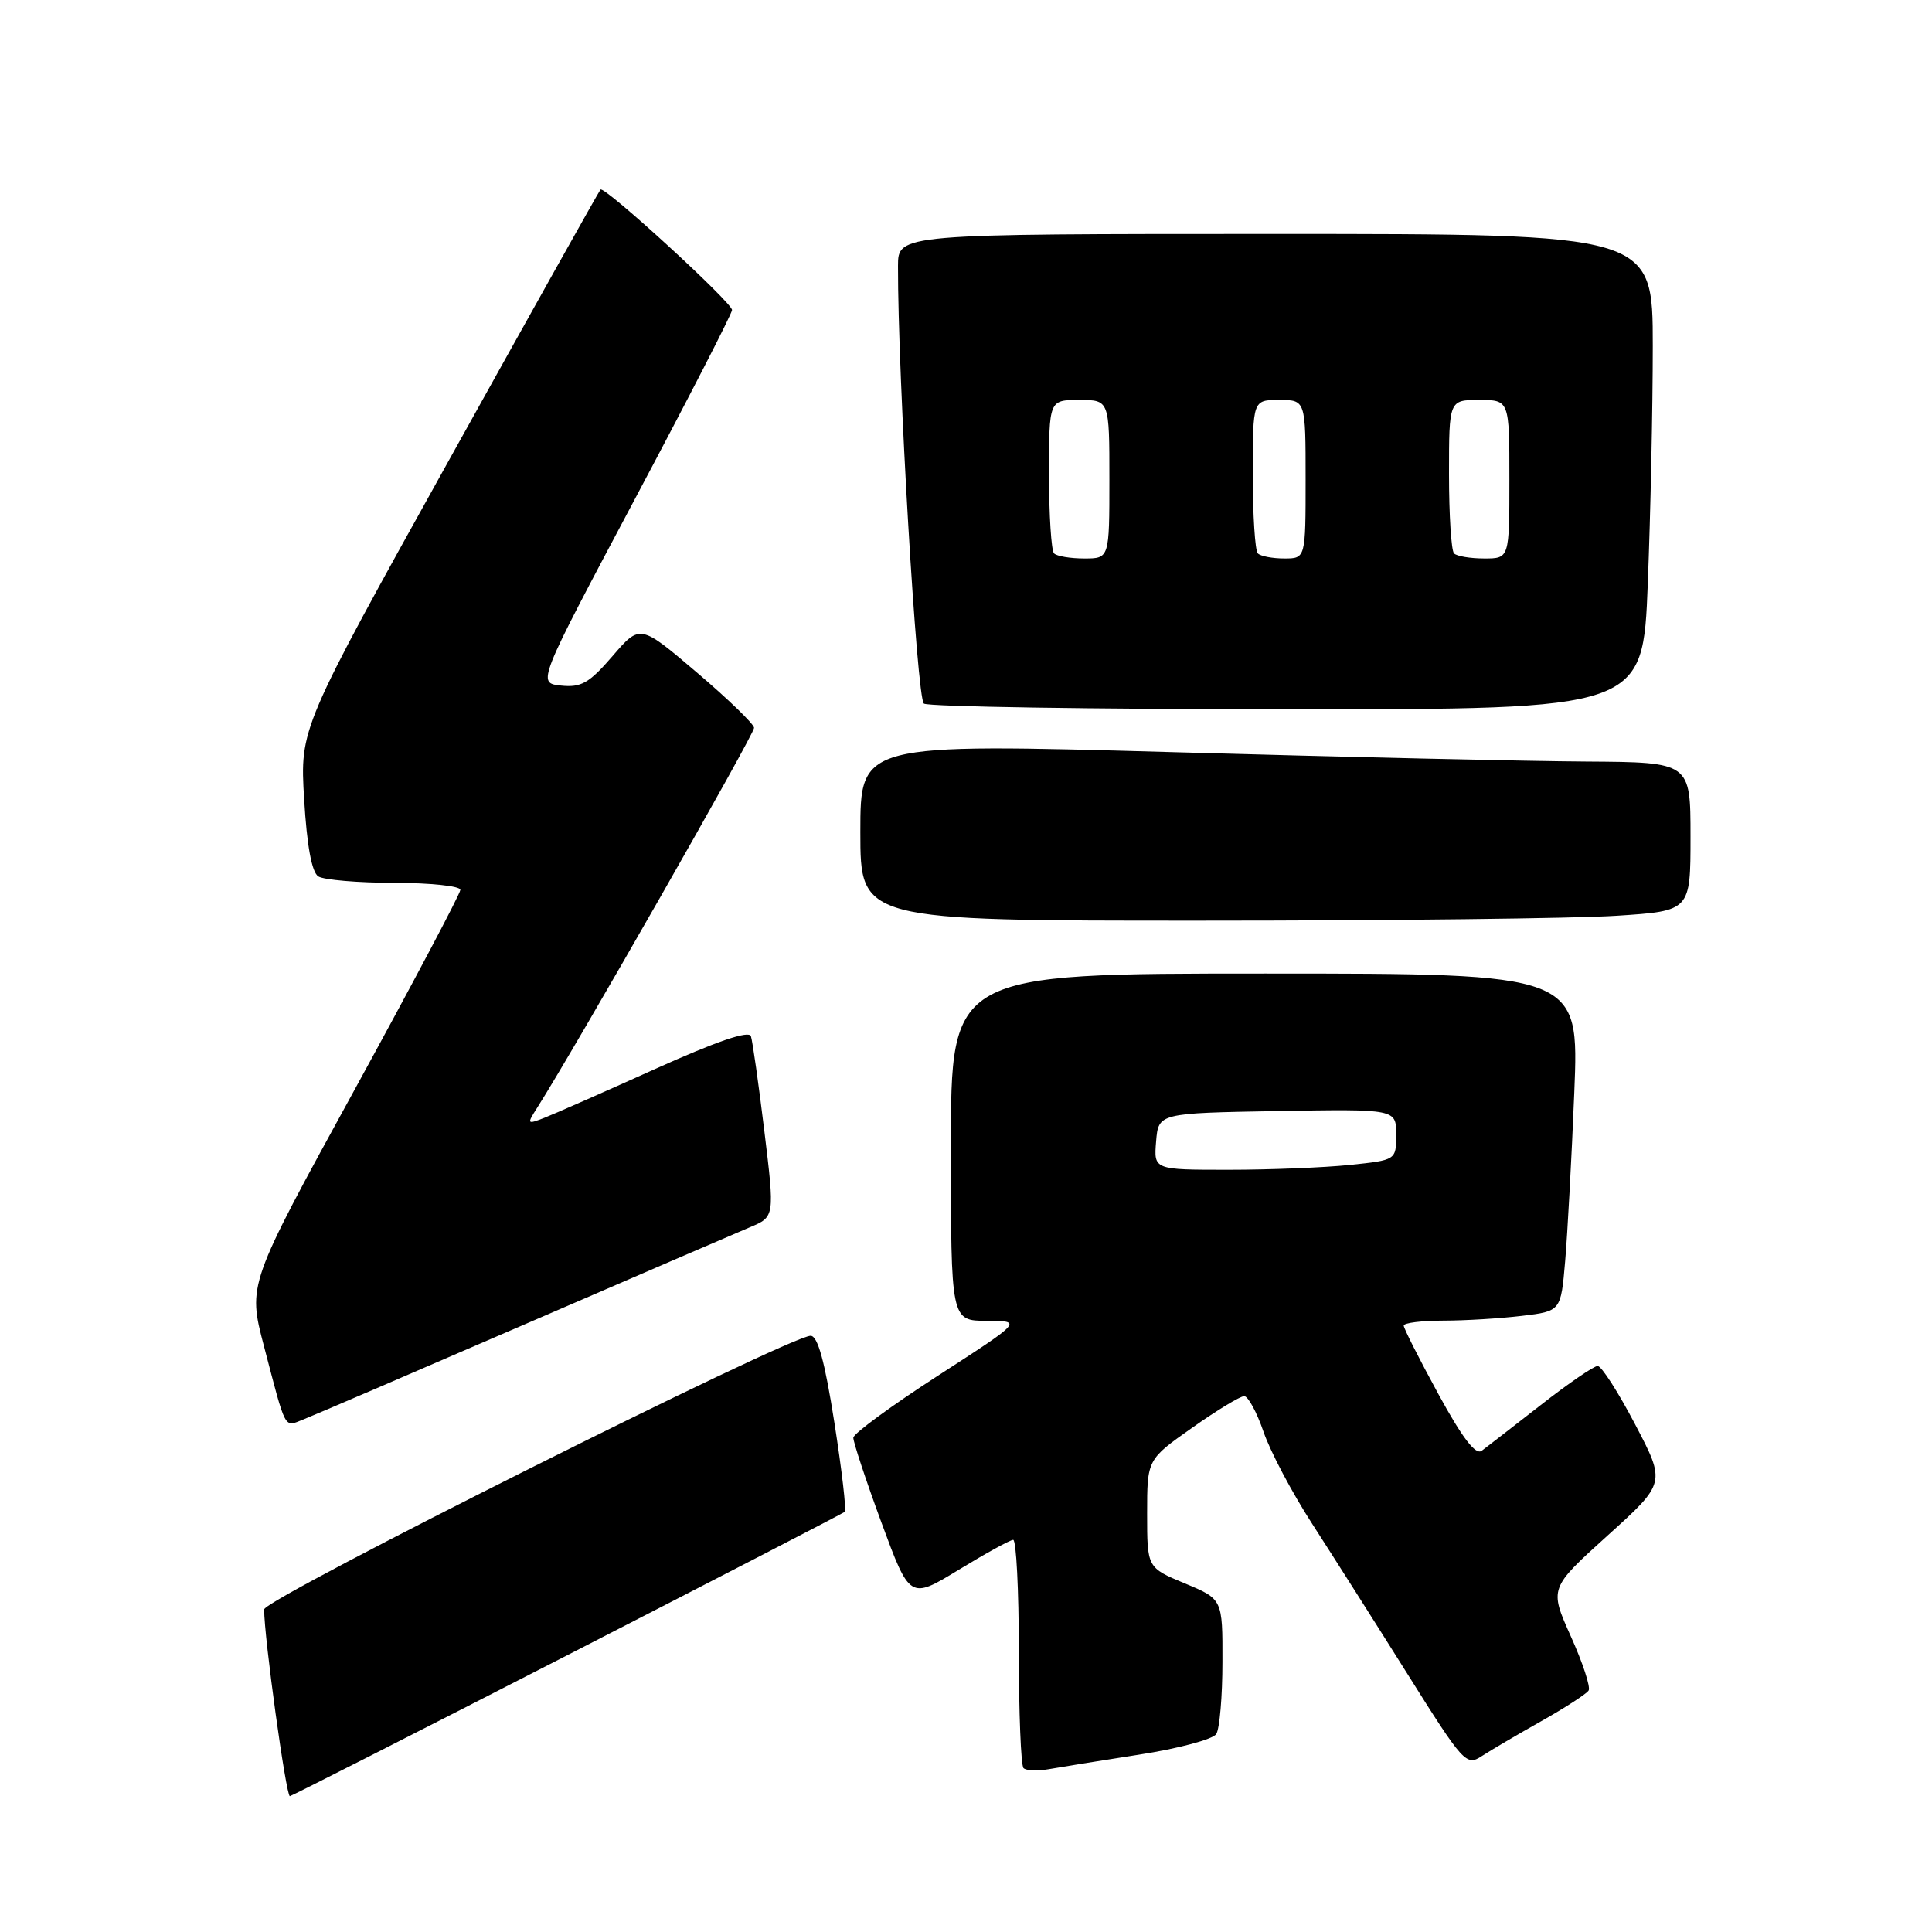 <?xml version="1.0" encoding="UTF-8" standalone="no"?>
<!DOCTYPE svg PUBLIC "-//W3C//DTD SVG 1.1//EN" "http://www.w3.org/Graphics/SVG/1.1/DTD/svg11.dtd" >
<svg xmlns="http://www.w3.org/2000/svg" xmlns:xlink="http://www.w3.org/1999/xlink" version="1.1" viewBox="0 0 256 256">
 <g >
 <path fill="currentColor"
d=" M 75.12 219.35 C 95.13 209.09 111.69 200.53 111.93 200.33 C 112.17 200.13 111.55 194.80 110.56 188.49 C 109.29 180.40 108.36 177.00 107.41 177.00 C 104.61 177.00 35.00 211.86 35.00 213.26 C 35.00 216.96 37.90 238.00 38.41 238.00 C 38.59 238.00 55.11 229.61 75.12 219.35 Z  M 150.93 232.50 C 156.11 231.70 160.72 230.47 161.16 229.77 C 161.61 229.07 161.98 224.76 161.98 220.19 C 162.00 211.89 162.00 211.89 157.00 209.81 C 152.00 207.73 152.00 207.73 152.00 200.56 C 152.00 193.39 152.00 193.39 157.95 189.20 C 161.22 186.89 164.33 185.00 164.86 185.00 C 165.38 185.00 166.53 187.12 167.42 189.71 C 168.30 192.30 171.21 197.81 173.90 201.96 C 176.58 206.11 182.24 215.03 186.49 221.80 C 193.91 233.63 194.29 234.04 196.35 232.69 C 197.53 231.92 201.09 229.83 204.25 228.05 C 207.41 226.27 210.23 224.44 210.50 224.00 C 210.78 223.55 209.72 220.32 208.14 216.82 C 205.29 210.45 205.29 210.45 213.01 203.47 C 220.73 196.50 220.73 196.50 216.67 188.75 C 214.44 184.49 212.20 181.00 211.70 181.00 C 211.20 181.00 207.79 183.33 204.14 186.19 C 200.49 189.04 196.97 191.76 196.33 192.24 C 195.52 192.84 193.75 190.51 190.58 184.70 C 188.06 180.08 186.00 176.01 186.00 175.65 C 186.00 175.29 188.36 175.00 191.25 174.99 C 194.14 174.99 198.82 174.70 201.66 174.36 C 206.82 173.74 206.82 173.74 207.39 167.12 C 207.70 163.48 208.25 153.41 208.60 144.75 C 209.24 129.00 209.24 129.00 167.62 129.00 C 126.00 129.00 126.00 129.00 126.00 152.00 C 126.00 175.00 126.00 175.00 130.75 175.02 C 135.50 175.03 135.50 175.03 124.31 182.27 C 118.16 186.24 113.10 189.95 113.07 190.50 C 113.05 191.05 114.72 196.10 116.79 201.73 C 120.56 211.95 120.56 211.95 127.03 208.01 C 130.59 205.84 133.84 204.05 134.25 204.04 C 134.66 204.02 135.00 210.68 135.00 218.83 C 135.00 226.99 135.28 233.94 135.62 234.28 C 135.96 234.62 137.42 234.69 138.87 234.44 C 140.32 234.18 145.74 233.31 150.93 232.50 Z  M 69.28 175.59 C 84.01 169.22 97.54 163.38 99.36 162.62 C 102.66 161.24 102.66 161.24 101.28 149.87 C 100.52 143.62 99.72 137.96 99.50 137.30 C 99.24 136.51 94.94 137.98 86.80 141.65 C 80.04 144.70 73.43 147.61 72.12 148.12 C 69.83 149.01 69.79 148.96 71.18 146.78 C 76.14 138.98 99.99 97.22 99.92 96.44 C 99.88 95.92 96.47 92.62 92.33 89.10 C 84.81 82.70 84.81 82.70 81.16 86.94 C 78.07 90.52 77.01 91.12 74.33 90.84 C 71.17 90.50 71.17 90.50 84.08 66.21 C 91.19 52.85 97.00 41.54 97.00 41.08 C 97.00 40.08 80.08 24.58 79.57 25.12 C 79.37 25.33 70.33 41.48 59.48 61.00 C 39.74 96.50 39.74 96.50 40.30 105.90 C 40.67 112.08 41.31 115.58 42.18 116.13 C 42.91 116.59 47.44 116.98 52.25 116.98 C 57.06 116.99 61.00 117.41 61.00 117.91 C 61.00 118.41 54.66 130.38 46.92 144.51 C 32.83 170.20 32.83 170.20 34.97 178.35 C 37.97 189.79 37.60 189.10 40.21 188.08 C 41.47 187.59 54.55 181.97 69.28 175.59 Z  M 214.25 121.34 C 224.00 120.70 224.00 120.70 224.00 110.85 C 224.00 101.00 224.00 101.00 210.25 100.91 C 202.69 100.87 177.94 100.30 155.25 99.66 C 114.00 98.50 114.00 98.50 114.00 110.25 C 114.00 122.00 114.00 122.00 159.25 121.99 C 184.14 121.99 208.89 121.70 214.25 121.34 Z  M 218.34 77.34 C 218.70 68.18 219.00 54.00 219.00 45.84 C 219.00 31.00 219.00 31.00 169.00 31.00 C 119.00 31.00 119.00 31.00 118.99 35.25 C 118.95 49.66 121.49 92.60 122.42 93.23 C 123.02 93.64 144.69 93.98 170.59 93.98 C 217.69 94.00 217.69 94.00 218.34 77.34 Z  M 153.19 151.25 C 153.50 147.50 153.50 147.50 169.25 147.22 C 185.00 146.95 185.00 146.95 185.00 150.33 C 185.00 153.72 185.00 153.72 178.85 154.36 C 175.47 154.71 168.25 155.00 162.79 155.00 C 152.88 155.00 152.88 155.00 153.19 151.25 Z  M 139.67 73.33 C 139.30 72.97 139.00 68.24 139.00 62.83 C 139.00 53.00 139.00 53.00 143.00 53.00 C 147.00 53.00 147.00 53.00 147.00 63.50 C 147.00 74.00 147.00 74.00 143.67 74.00 C 141.83 74.00 140.03 73.70 139.67 73.33 Z  M 166.67 73.33 C 166.30 72.97 166.00 68.24 166.00 62.83 C 166.00 53.00 166.00 53.00 169.50 53.00 C 173.00 53.00 173.00 53.00 173.00 63.50 C 173.00 74.00 173.00 74.00 170.17 74.00 C 168.61 74.00 167.03 73.70 166.67 73.33 Z  M 192.67 73.33 C 192.30 72.97 192.00 68.24 192.00 62.83 C 192.00 53.00 192.00 53.00 196.00 53.00 C 200.00 53.00 200.00 53.00 200.00 63.50 C 200.00 74.00 200.00 74.00 196.67 74.00 C 194.83 74.00 193.03 73.70 192.67 73.33 Z "/>
</g>
</svg>